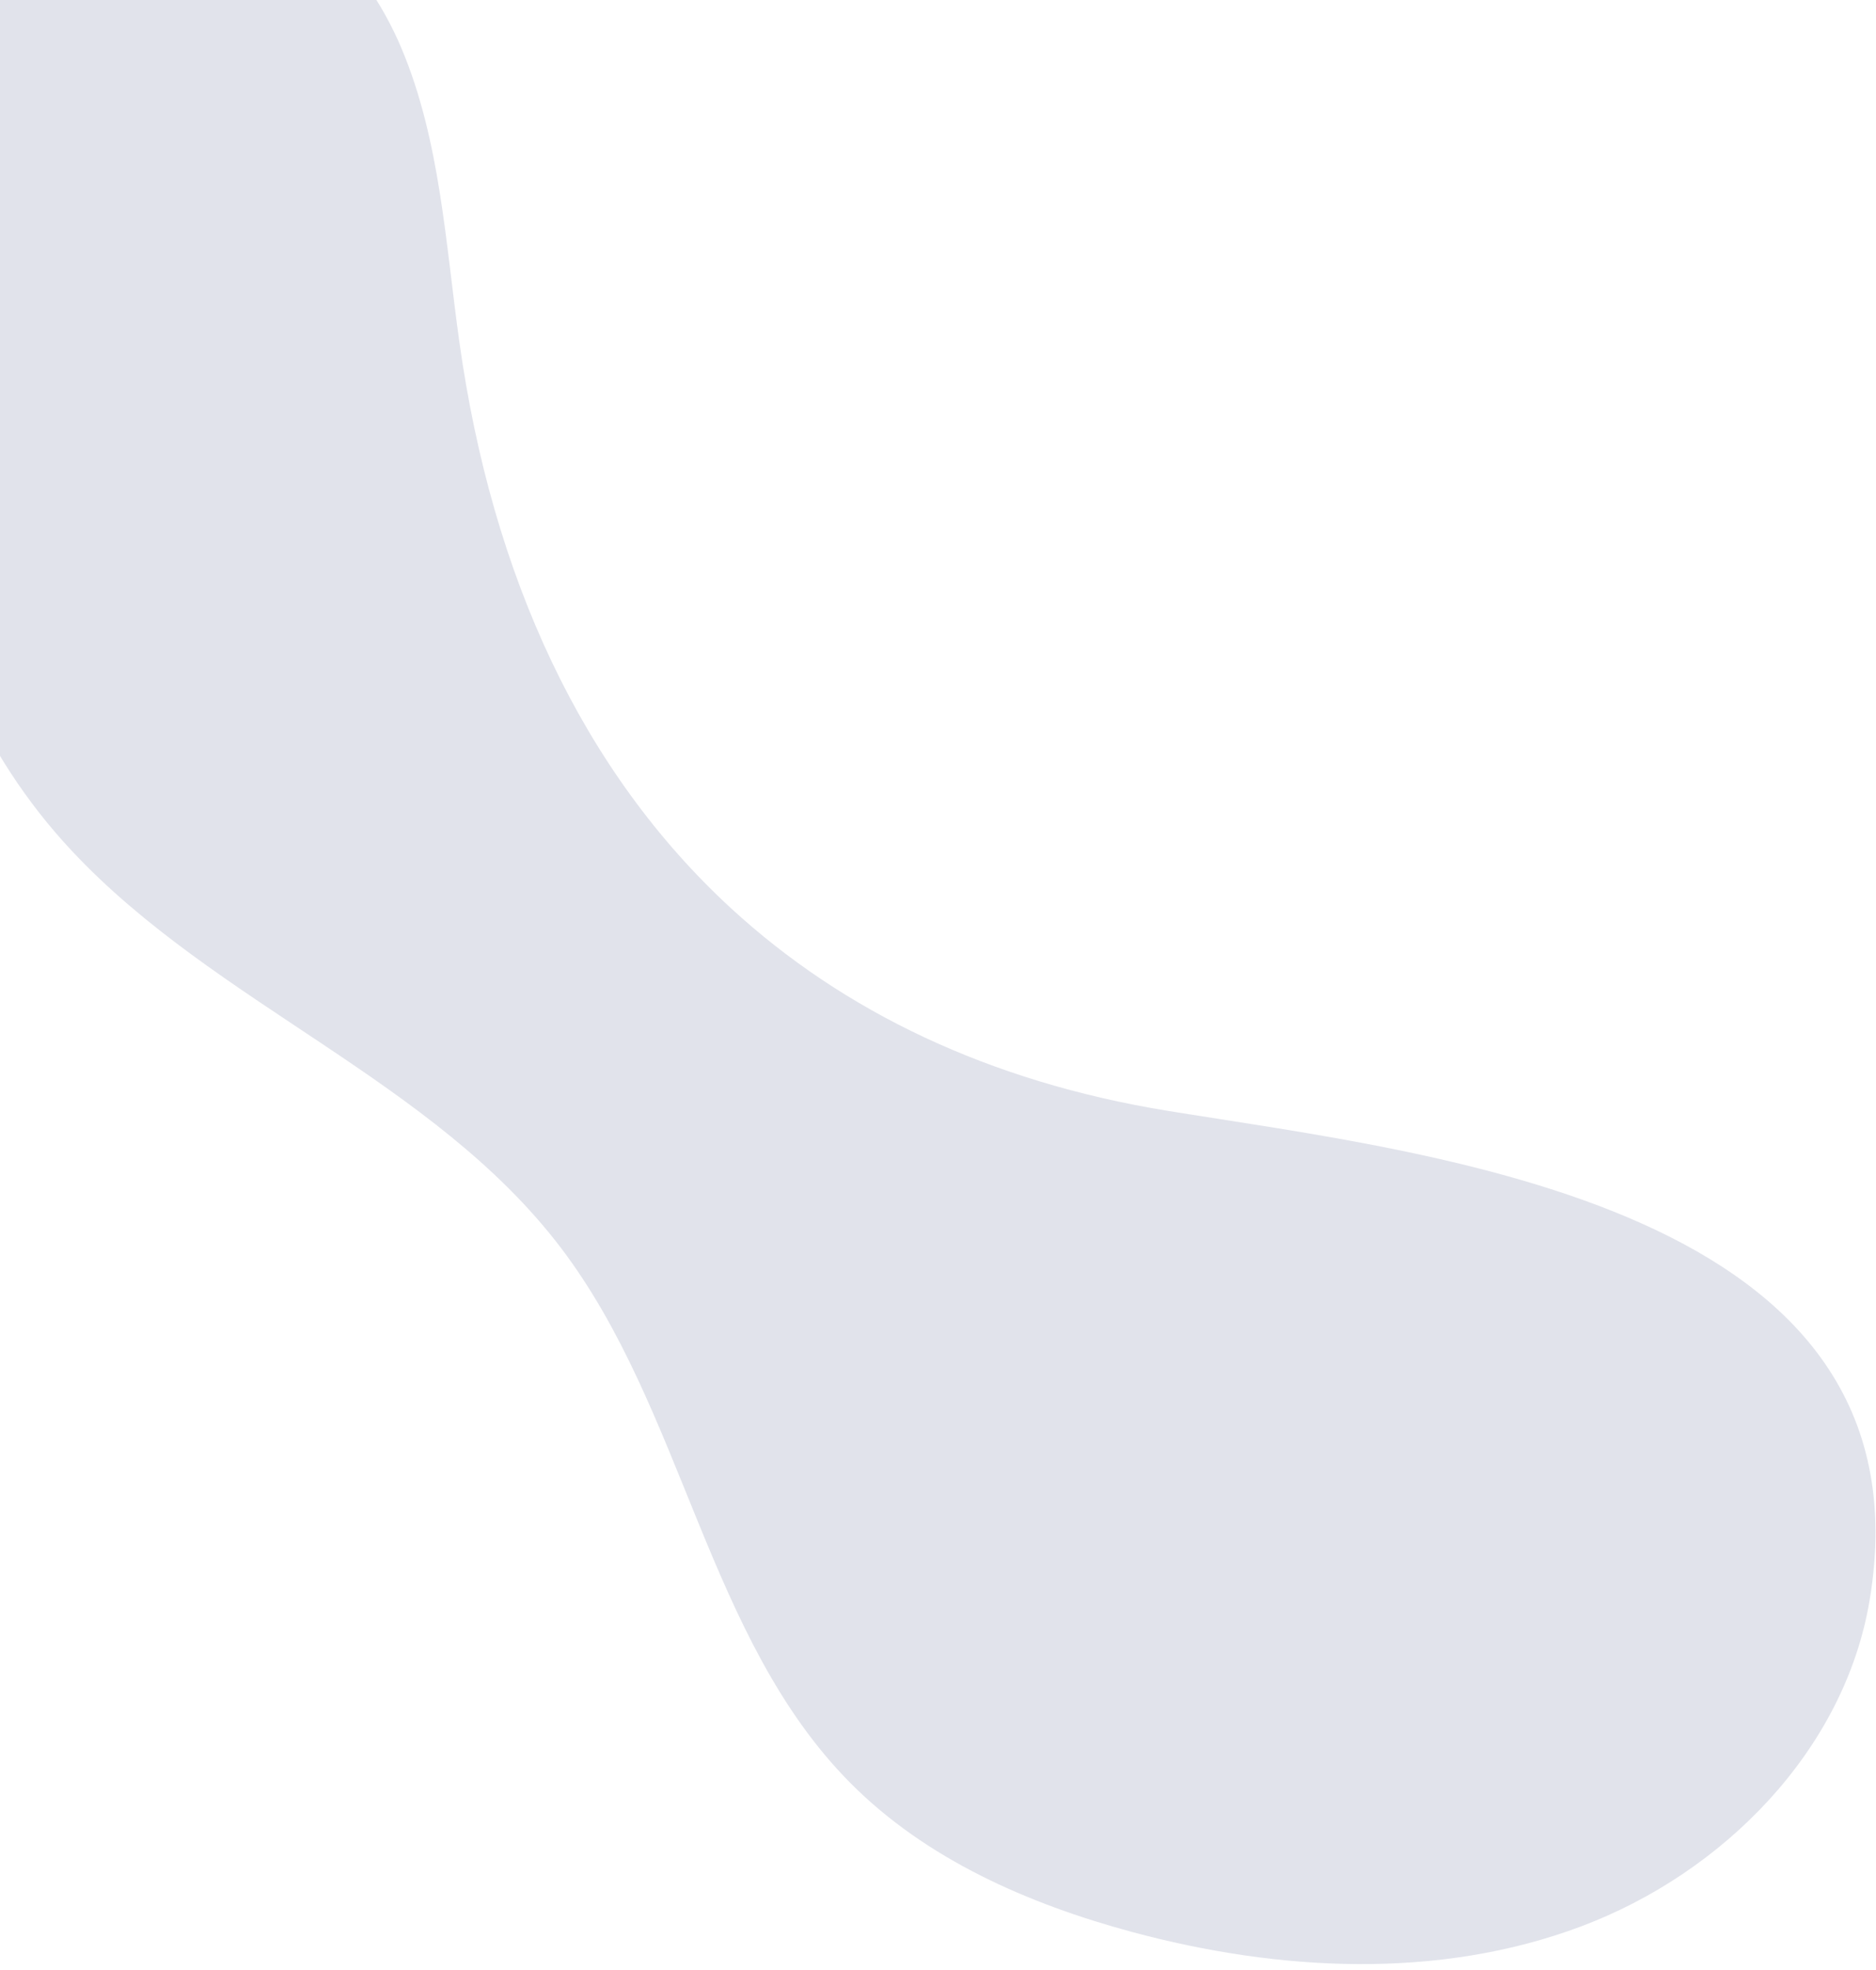 <svg xmlns="http://www.w3.org/2000/svg" width="242" height="254" viewBox="0 0 242 254" fill="none">
<path opacity="0.2" d="M94.305 117.112C75.124 99.466 63.485 74.335 59.255 44.078C57.465 31.307 56.785 18.126 51.815 6.286C46.844 -5.564 36.245 -16.064 23.715 -16.014C8.335 -15.943 -2.955 -0.48 -7.065 14.783C-15.706 46.881 -14.595 84.213 9.255 109.695C27.825 129.542 55.855 139.221 72.315 160.839C88.255 181.768 91.154 211.203 109.685 229.879C119.445 239.718 132.635 245.483 146.015 249.096C164.965 254.2 185.555 255.281 203.925 248.395C222.305 241.509 237.965 225.655 241.185 206.279C249.625 155.485 184.735 148.779 150.615 143.224C127.535 139.461 108.775 130.413 94.305 117.112Z" fill="#69779B"/>
</svg>